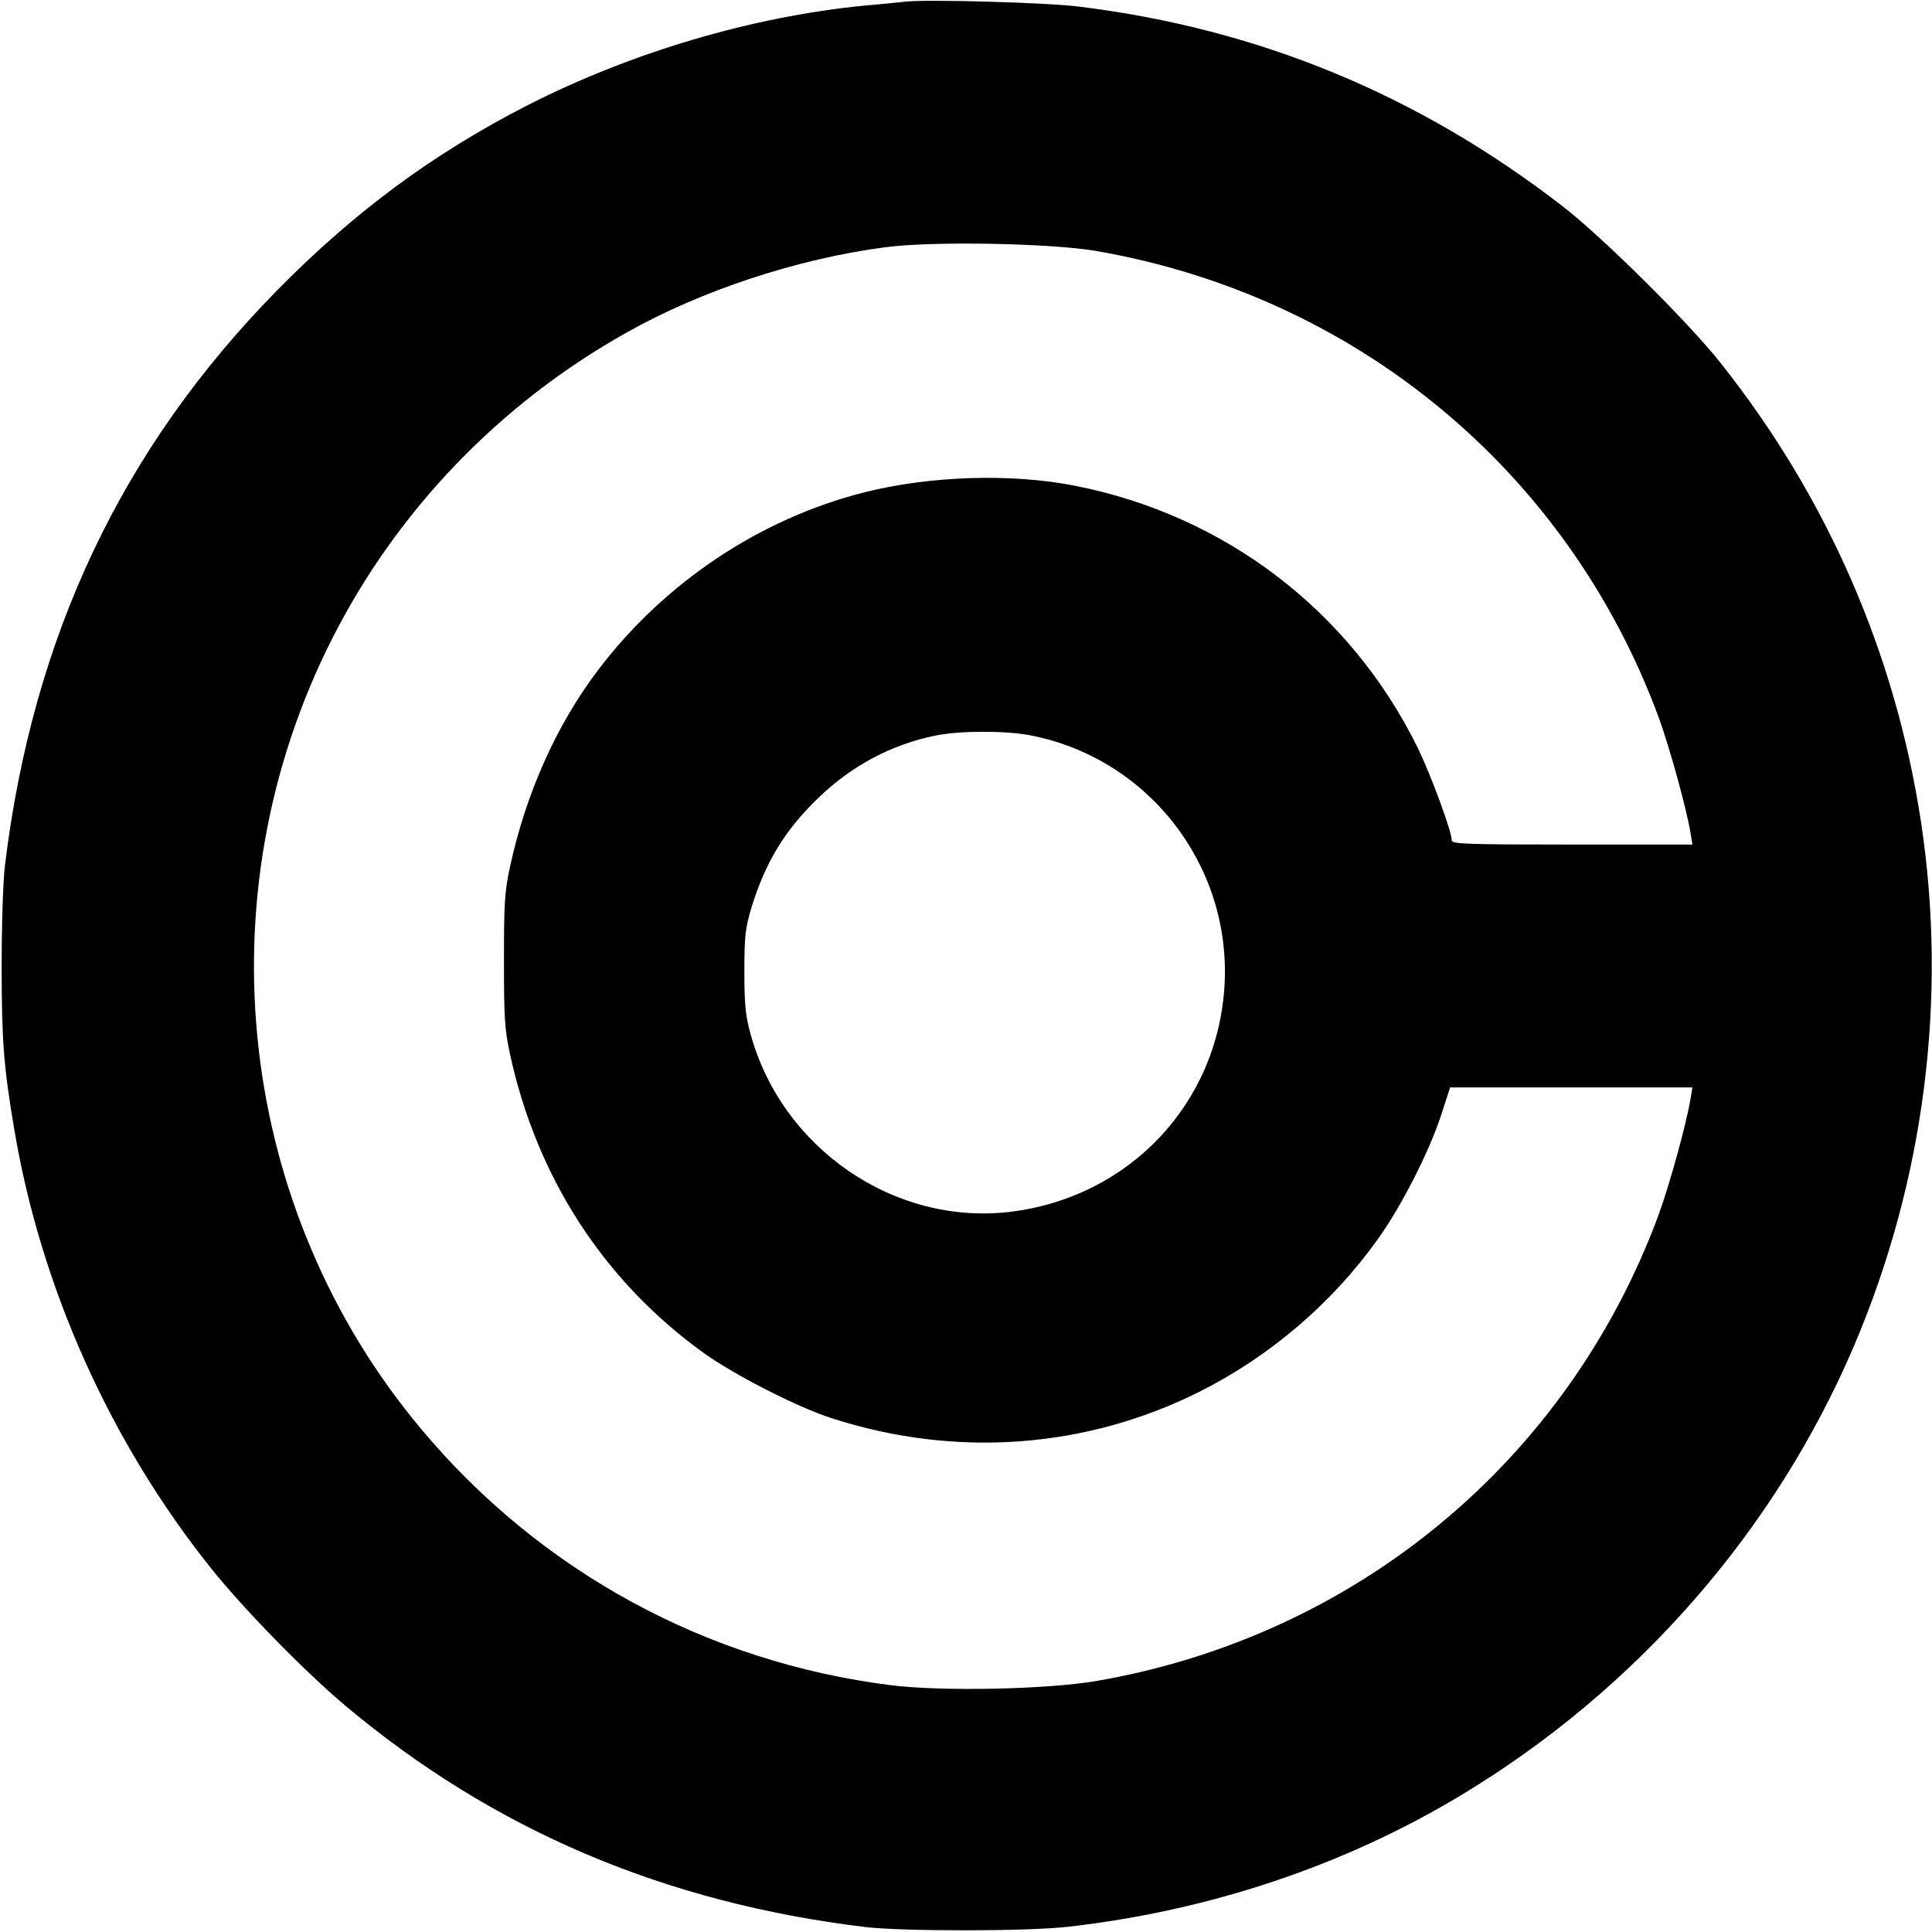 <?xml version="1.0" standalone="no"?>
<!DOCTYPE svg PUBLIC "-//W3C//DTD SVG 20010904//EN"
 "http://www.w3.org/TR/2001/REC-SVG-20010904/DTD/svg10.dtd">
<svg version="1.0" xmlns="http://www.w3.org/2000/svg"
 width="700pt" height="700pt" viewBox="0 0 700 700"
 preserveAspectRatio="xMidYMid meet">
<g transform="translate(0,700) scale(0.1,-0.1)"
fill="#000000" stroke="none">
<path d="M3280 6994 c-19 -2 -84 -9 -145 -14 -410 -40 -846 -169 -1225 -362
-343 -176 -628 -387 -908 -672 -561 -572 -883 -1252 -984 -2081 -7 -56 -12
-217 -12 -365 0 -268 7 -362 45 -588 96 -575 348 -1138 716 -1597 115 -144
339 -373 483 -494 537 -451 1157 -715 1885 -803 135 -16 590 -16 735 1 512 58
1002 222 1426 478 635 383 1136 957 1422 1628 255 599 339 1259 242 1898 -93
610 -340 1176 -726 1662 -116 147 -431 459 -574 569 -523 404 -1101 642 -1750
722 -117 15 -553 27 -630 18z m690 -903 c944 -163 1711 -799 2040 -1691 40
-110 100 -328 115 -417 l7 -43 -436 0 c-379 0 -436 2 -436 15 0 33 -75 236
-123 335 -244 496 -698 843 -1242 950 -233 46 -529 36 -768 -25 -375 -96 -718
-325 -958 -640 -151 -198 -263 -447 -321 -715 -20 -92 -22 -133 -22 -340 0
-207 2 -247 22 -340 97 -447 341 -823 703 -1083 112 -80 339 -196 464 -236
447 -144 918 -110 1330 96 257 129 481 321 647 553 86 120 185 315 229 448
l33 102 439 0 439 0 -7 -42 c-15 -90 -75 -308 -115 -418 -329 -892 -1097
-1529 -2040 -1691 -179 -30 -554 -38 -741 -15 -668 84 -1269 411 -1701 926
-669 797 -798 1929 -326 2863 236 467 608 854 1068 1112 272 153 618 267 936
309 168 23 599 15 764 -13z m-238 -1755 c426 -82 727 -467 705 -901 -23 -433
-345 -774 -779 -826 -419 -49 -826 231 -939 646 -18 65 -22 107 -22 225 0 129
3 155 26 233 51 165 122 281 244 398 122 117 265 192 423 224 88 18 252 18
342 1z"/>
</g>
</svg>
